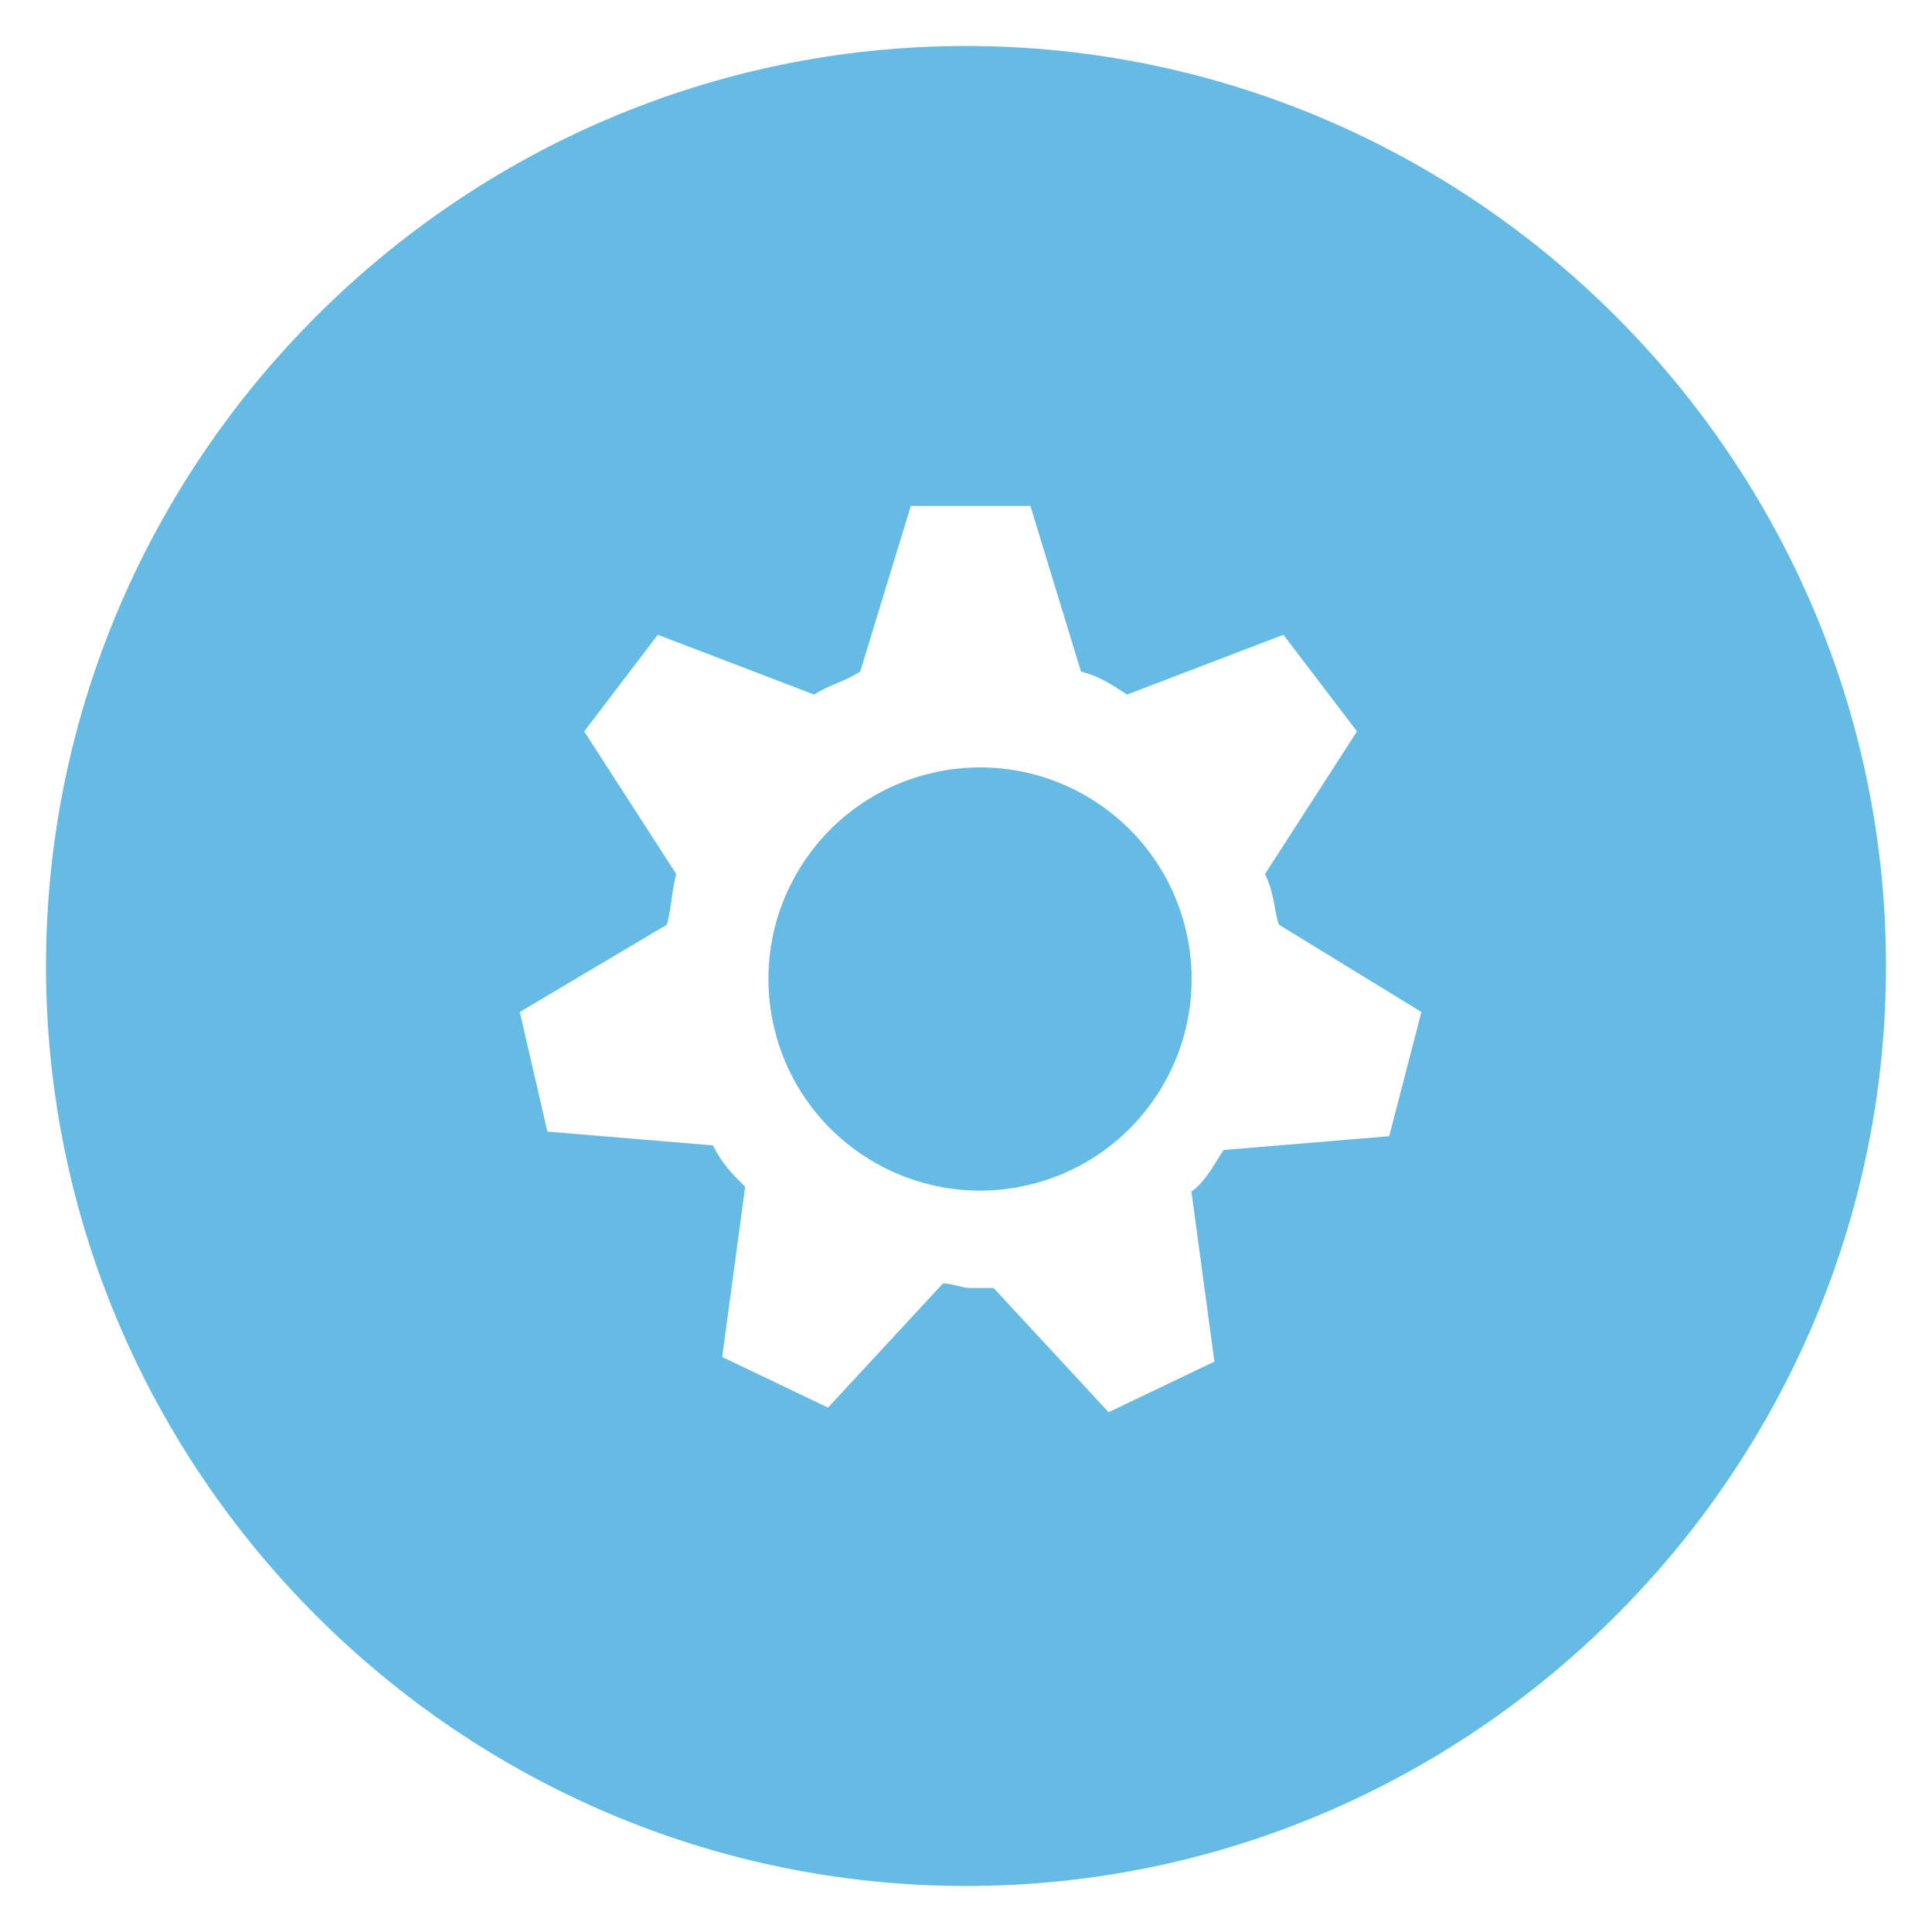 <?xml version="1.0" encoding="utf-8"?>
<!-- Generator: Adobe Illustrator 22.0.1, SVG Export Plug-In . SVG Version: 6.00 Build 0)  -->
<svg version="1.1" id="Layer_1" xmlns="http://www.w3.org/2000/svg" xmlns:xlink="http://www.w3.org/1999/xlink" x="0px" y="0px"
	 viewBox="0 0 42 42" style="enable-background:new 0 0 42 42;" xml:space="preserve">
<style type="text/css">
	.st0{fill:#66BBE4;}
</style>
<g>
	<ellipse transform="matrix(0.973 -0.23 0.23 0.973 -4.319 5.457)" class="st0" cx="21.3" cy="21.3" rx="4.6" ry="4.6"/>
	<path class="st0" d="M21,1C10,1,1,10,1,21s9,20,20,20s20-9,20-20S32,1,21,1z M30.2,24.7L26.6,25c-0.2,0.3-0.4,0.7-0.7,0.9l0.5,3.7
		l-2.3,1.1l-2.5-2.7c-0.2,0-0.4,0-0.5,0c-0.2,0-0.4-0.1-0.6-0.1l-2.5,2.7l-2.3-1.1l0.5-3.7c-0.3-0.3-0.5-0.5-0.7-0.9l-3.6-0.3
		l-0.6-2.6l3.2-1.9c0.1-0.4,0.1-0.7,0.2-1.1l-2-3.1l1.6-2.1l3.4,1.3c0.3-0.2,0.7-0.3,1-0.5l1.1-3.6h2.6l1.1,3.6
		c0.4,0.1,0.7,0.3,1,0.5l3.4-1.3l1.6,2.1l-2,3.1c0.2,0.4,0.2,0.8,0.3,1.1l3.1,1.9L30.2,24.7z"/>
</g>
</svg>
